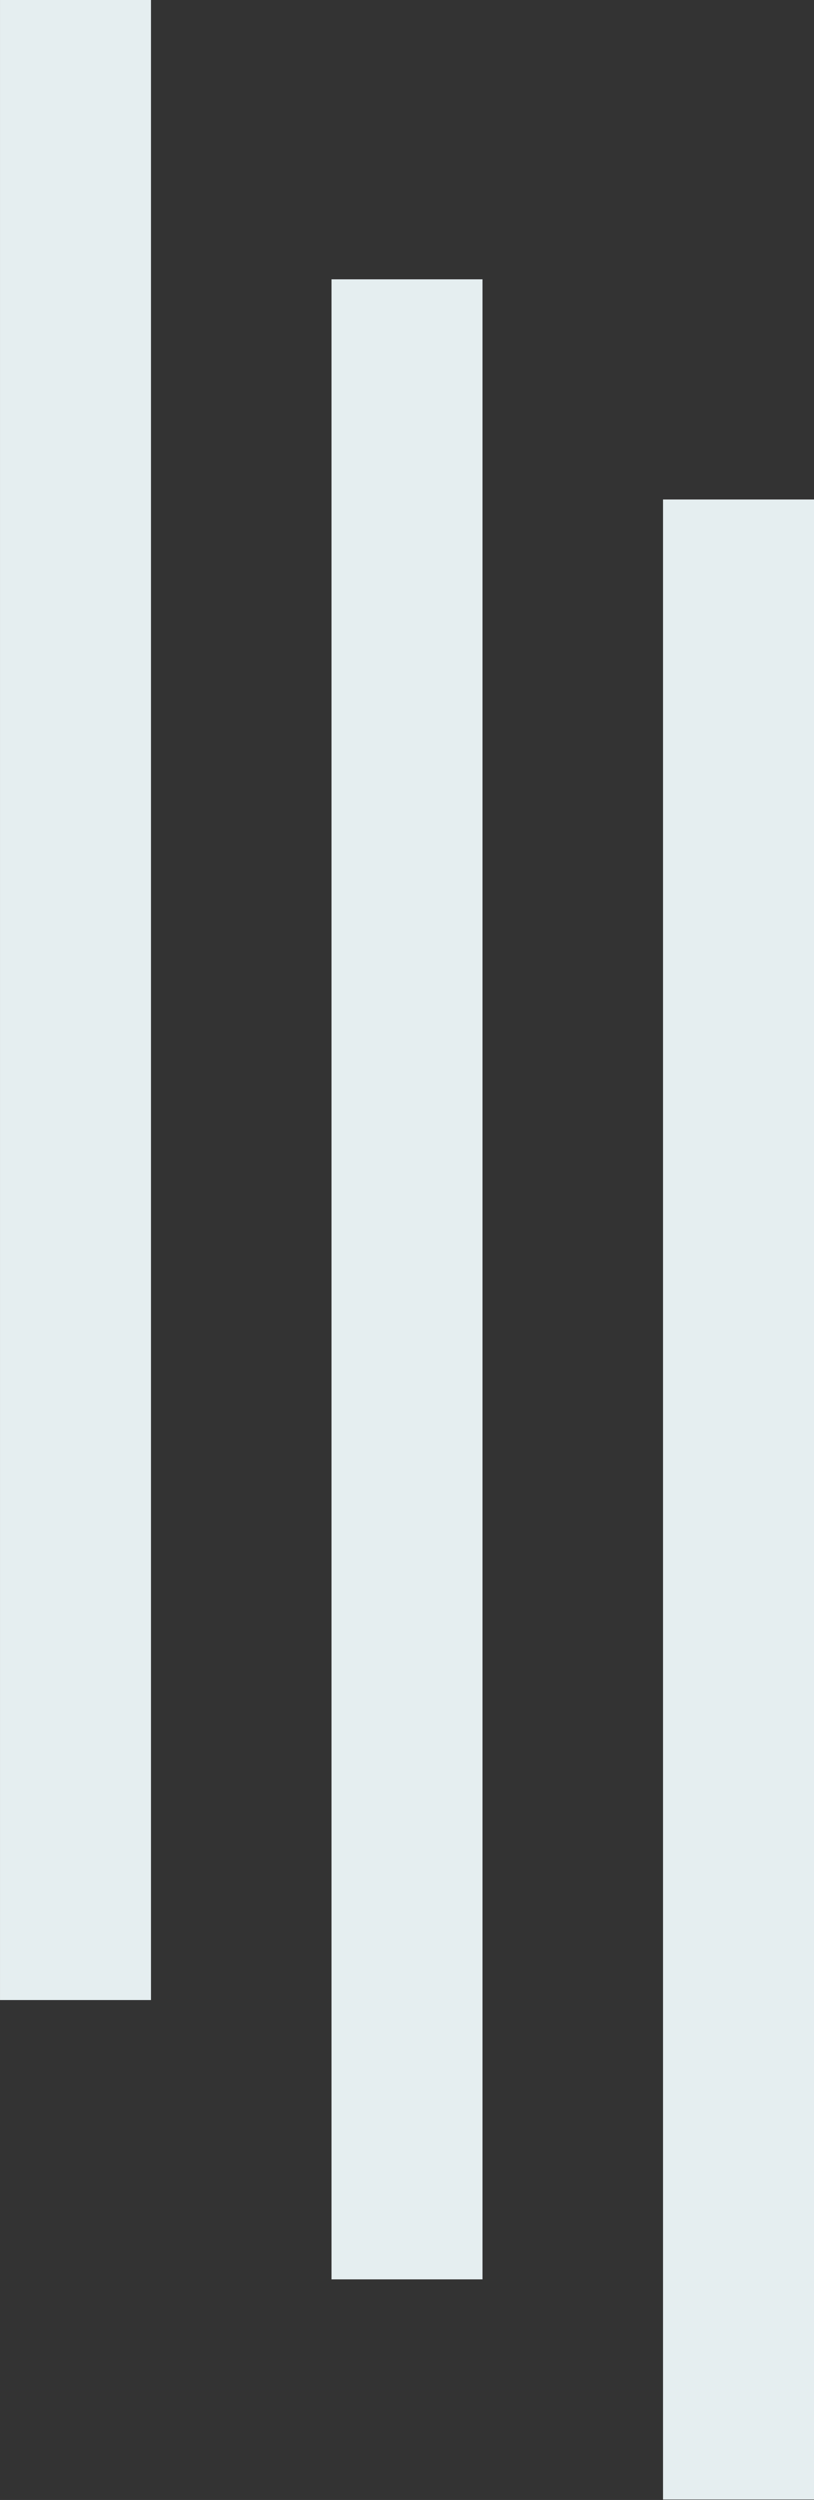 <svg  viewBox="0 0 1406 4313" fill="none" xmlns="http://www.w3.org/2000/svg">
<rect x="0" y="0" width="1406" height="4313" fill="#333333" stroke="none"/>
<rect x="1406" y="4312.24" width="260.786" height="3450.52" transform="rotate(180 1406 4312.24)" fill="#E5EEF0"/>
<rect x="833.405" y="3932.4" width="260.786" height="3450.52" transform="rotate(180 833.405 3932.4)" fill="#E5EEF0"/>
<rect x="260.805" y="3450.52" width="260.786" height="3450.52" transform="rotate(180 260.805 3450.52)" fill="#E5EEF0"/>
</svg>
